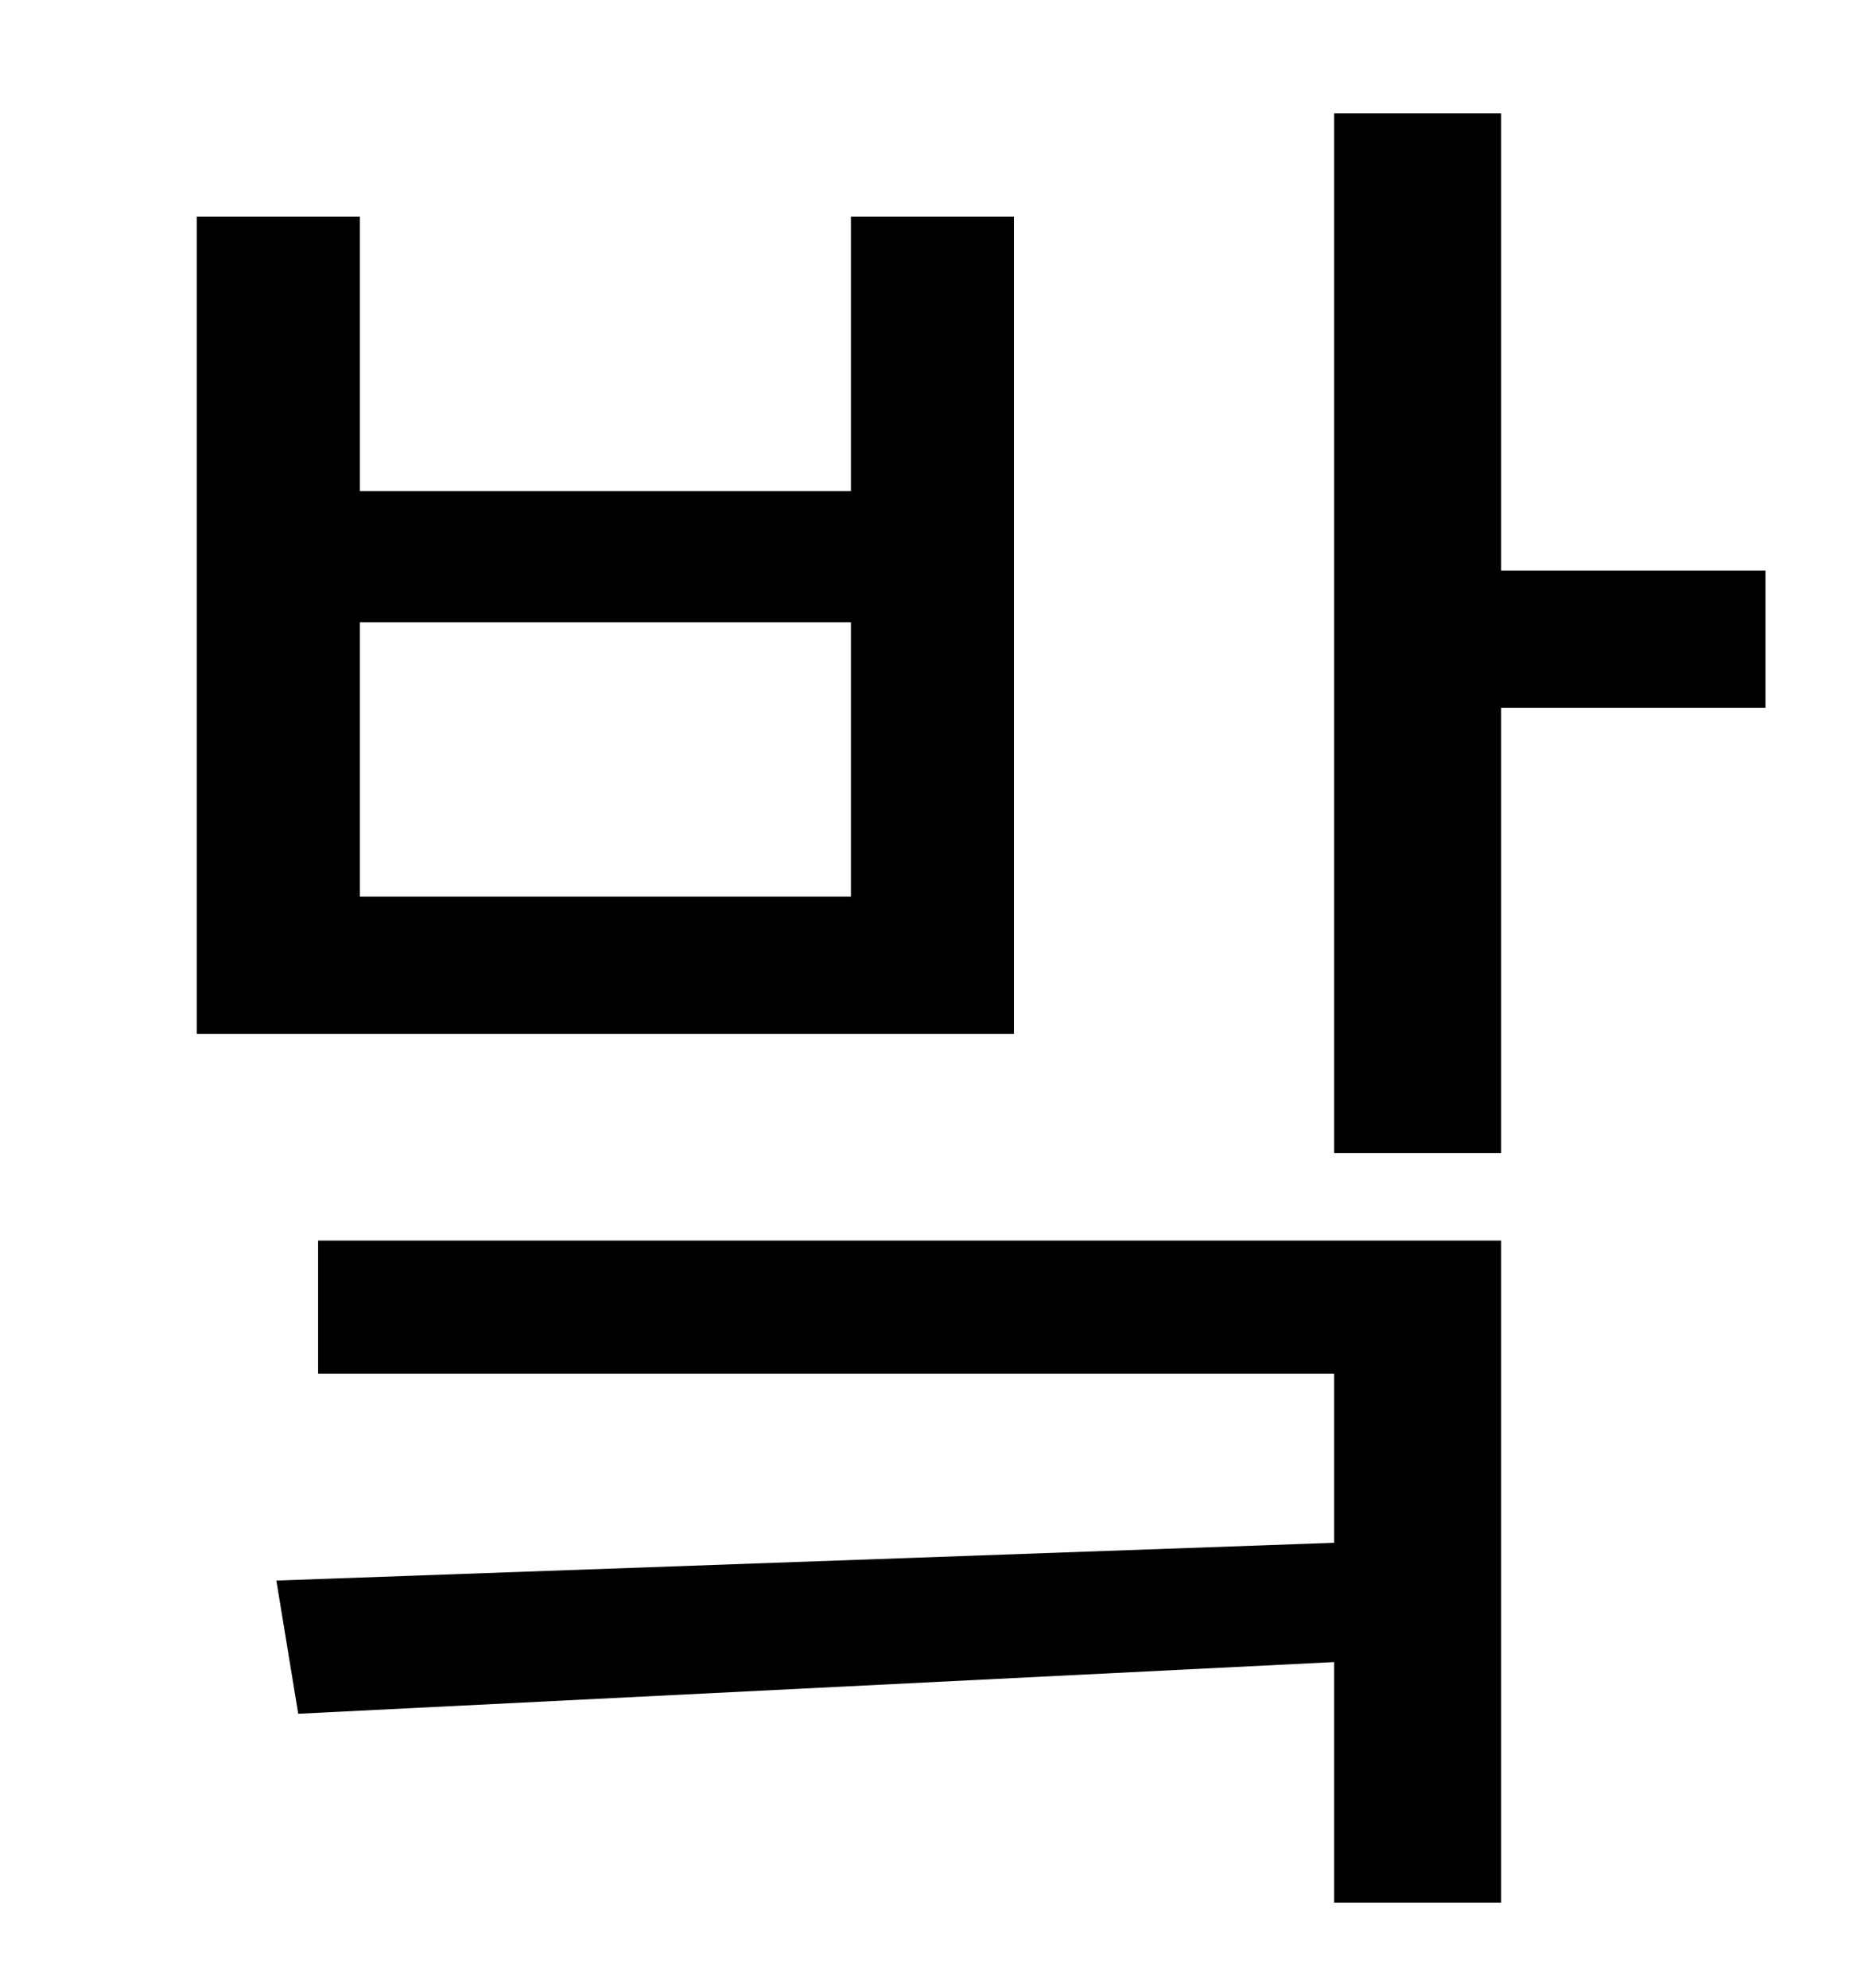 <?xml version="1.0" standalone="no"?>
<!DOCTYPE svg PUBLIC "-//W3C//DTD SVG 1.1//EN" "http://www.w3.org/Graphics/SVG/1.1/DTD/svg11.dtd" >
<svg xmlns="http://www.w3.org/2000/svg" xmlns:xlink="http://www.w3.org/1999/xlink" version="1.1" viewBox="-10 0 930 1000">
   <path fill="currentColor"
d="M418 451v-138h-247v138h247zM500 109v411h-411v-411h82v138h247v-138h82zM150 691v-67h595v333h-84v-121l-521 26l-11 -67l532 -19v-85h-511zM878 287v69h-133v224h-84v-523h84v230h133z" />
</svg>
